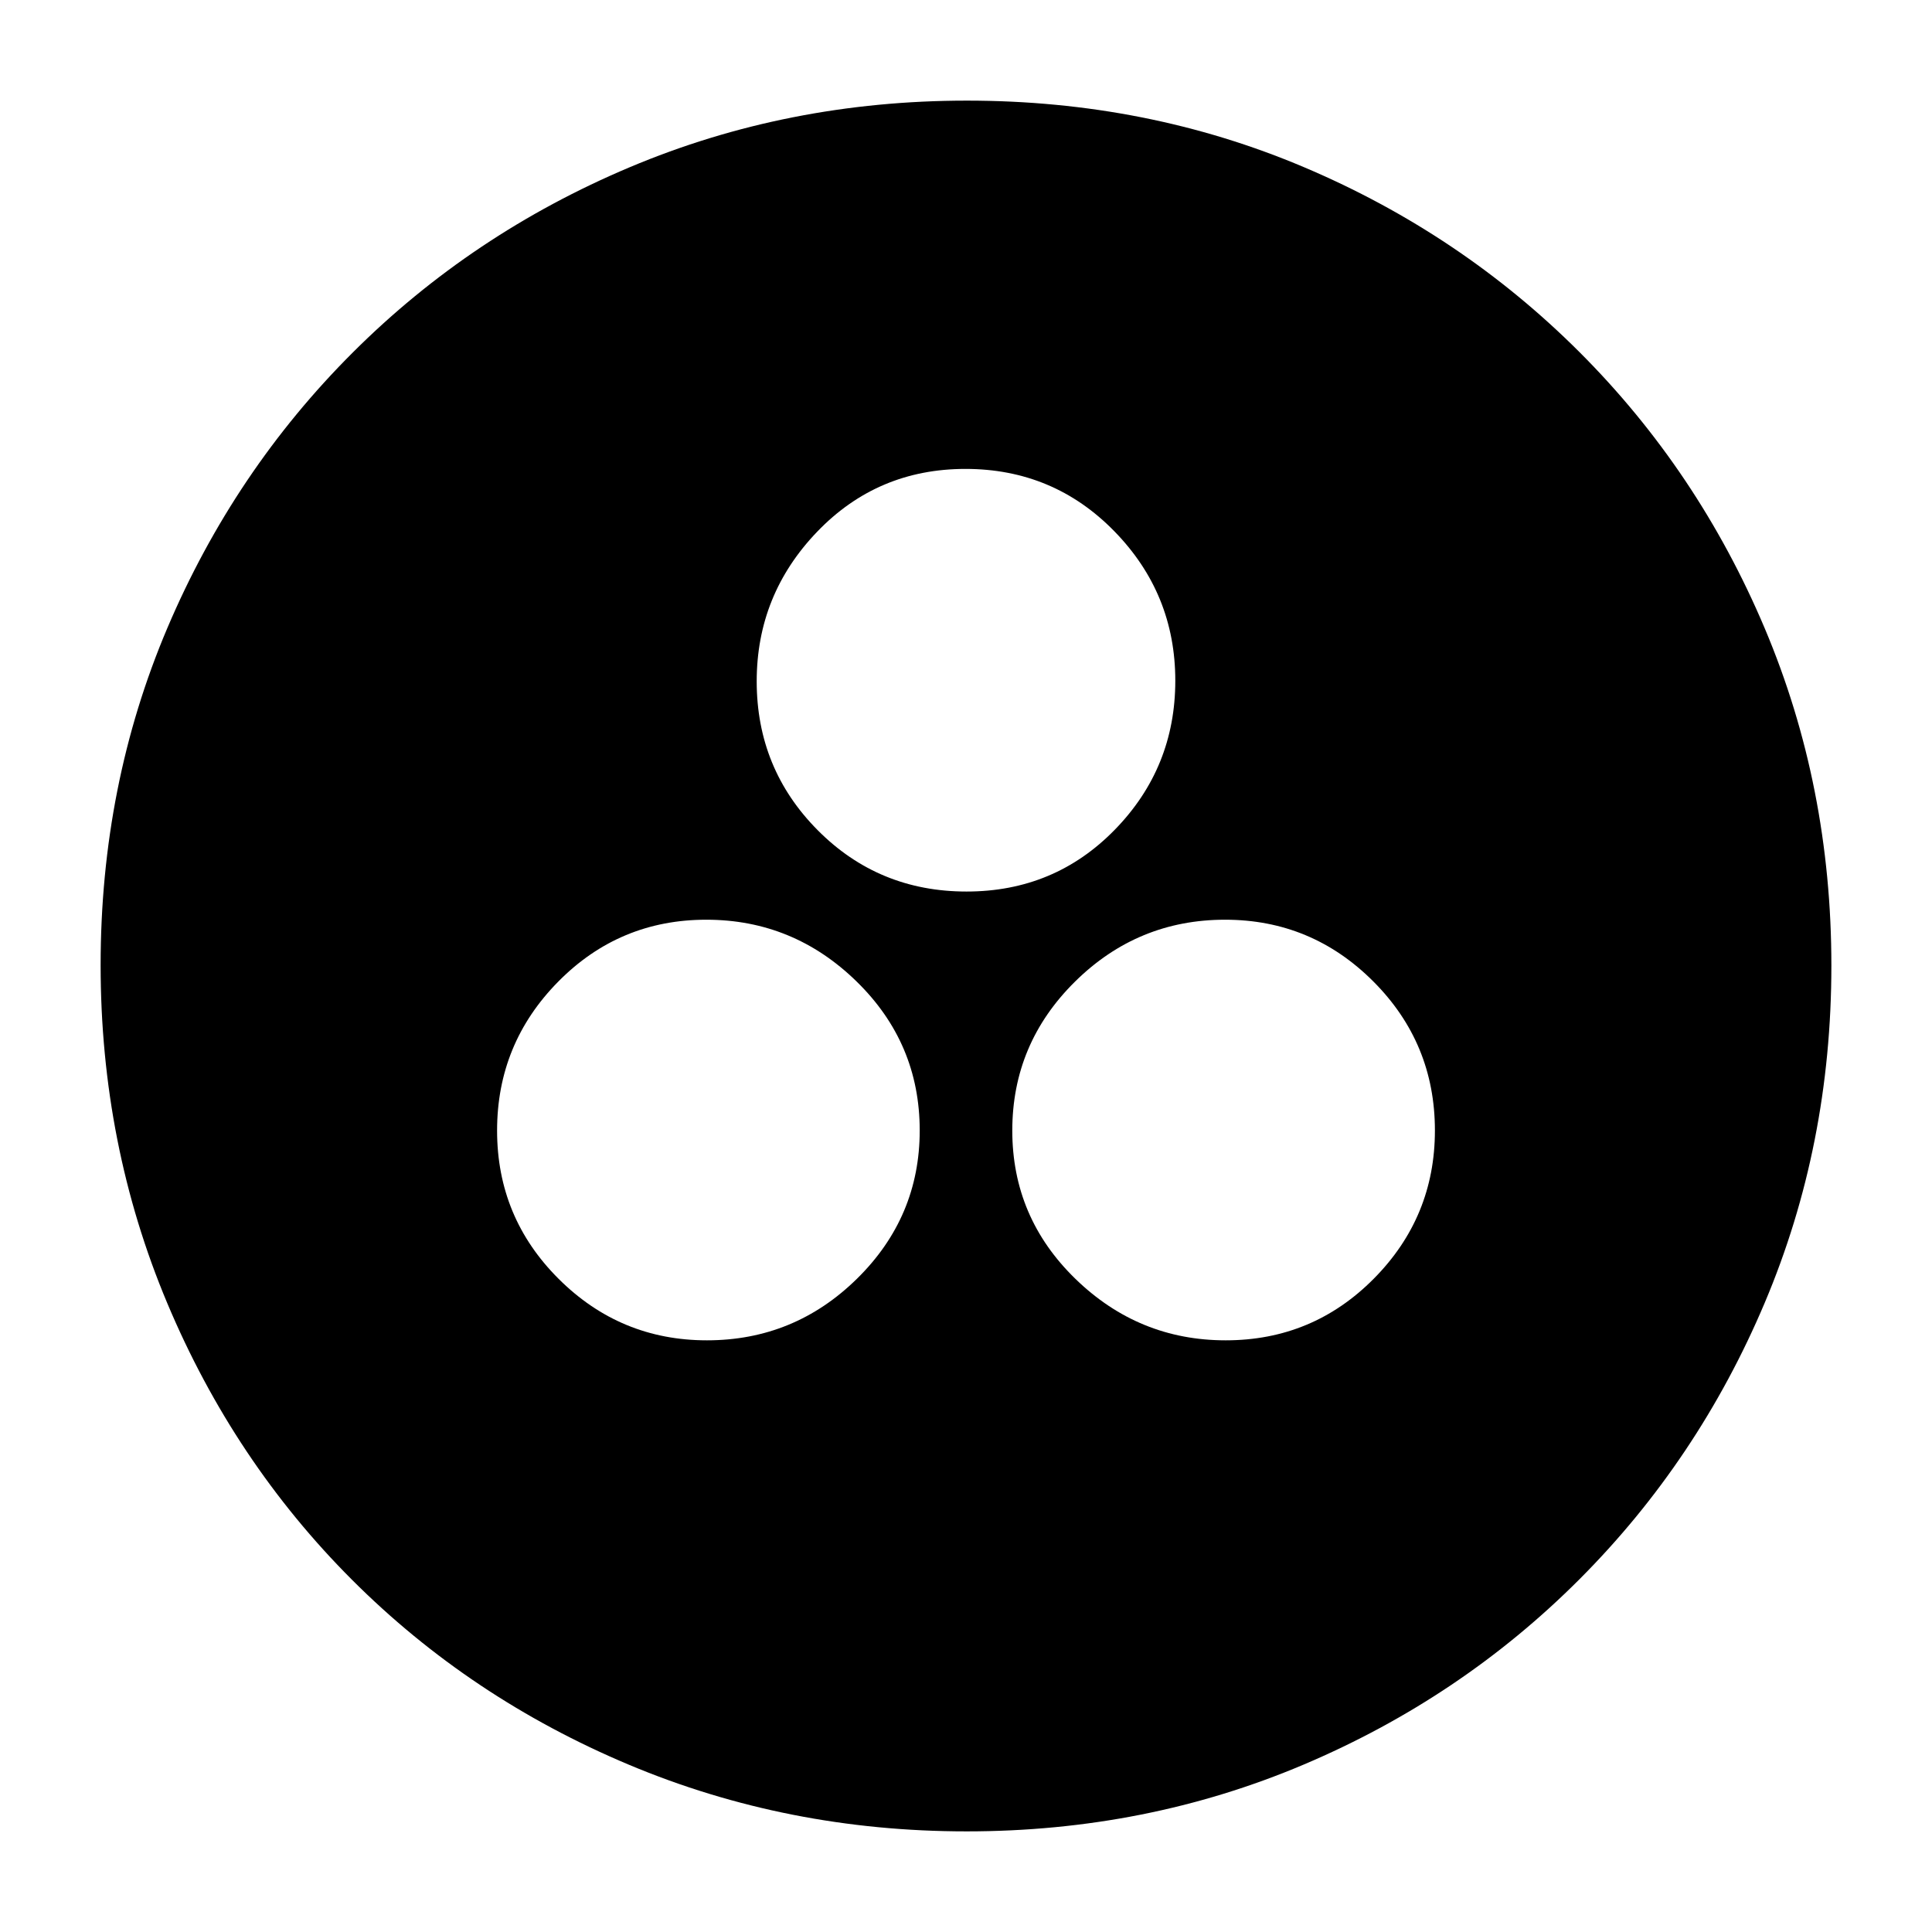 <svg xmlns="http://www.w3.org/2000/svg" height="20" viewBox="0 -960 960 960" width="20"><path d="M351.27-294q43.43 0 74.58-30.63T457-398.27q0-43.43-31.41-74.08T350.96-503q-43.23 0-73.59 30.78-30.37 30.78-30.37 74t30.63 73.72q30.63 30.5 73.64 30.5Zm257.77 0q43.23 0 73.59-30.63Q713-355.26 713-398.27q0-43.43-30.63-74.08T608.73-503q-43.43 0-74.58 30.78t-31.15 74q0 43.22 31.41 73.72t74.63 30.5ZM480.27-517Q524-517 554-547.78q30-30.78 30-74T553.73-696q-30.28-31-74-31Q436-727 406-695.74q-30 31.27-30 74.28 0 43.43 30.27 73.94 30.28 30.52 74 30.52Zm.01 467q-88.92 0-167.75-33.1-78.82-33.11-137.57-91.86T83.1-312.49Q50-391.28 50-480.46q0-89.44 33.16-167.49 33.17-78.05 92.18-136.94 59.01-58.89 137.53-92Q391.39-910 480.46-910q89.43 0 167.52 33.09 78.09 33.1 136.96 91.97 58.87 58.87 91.97 137.21Q910-569.38 910-480.19t-33.11 167.52q-33.11 78.32-92 137.33Q726-116.33 647.72-83.16 569.45-50 480.28-50Z"/></svg>